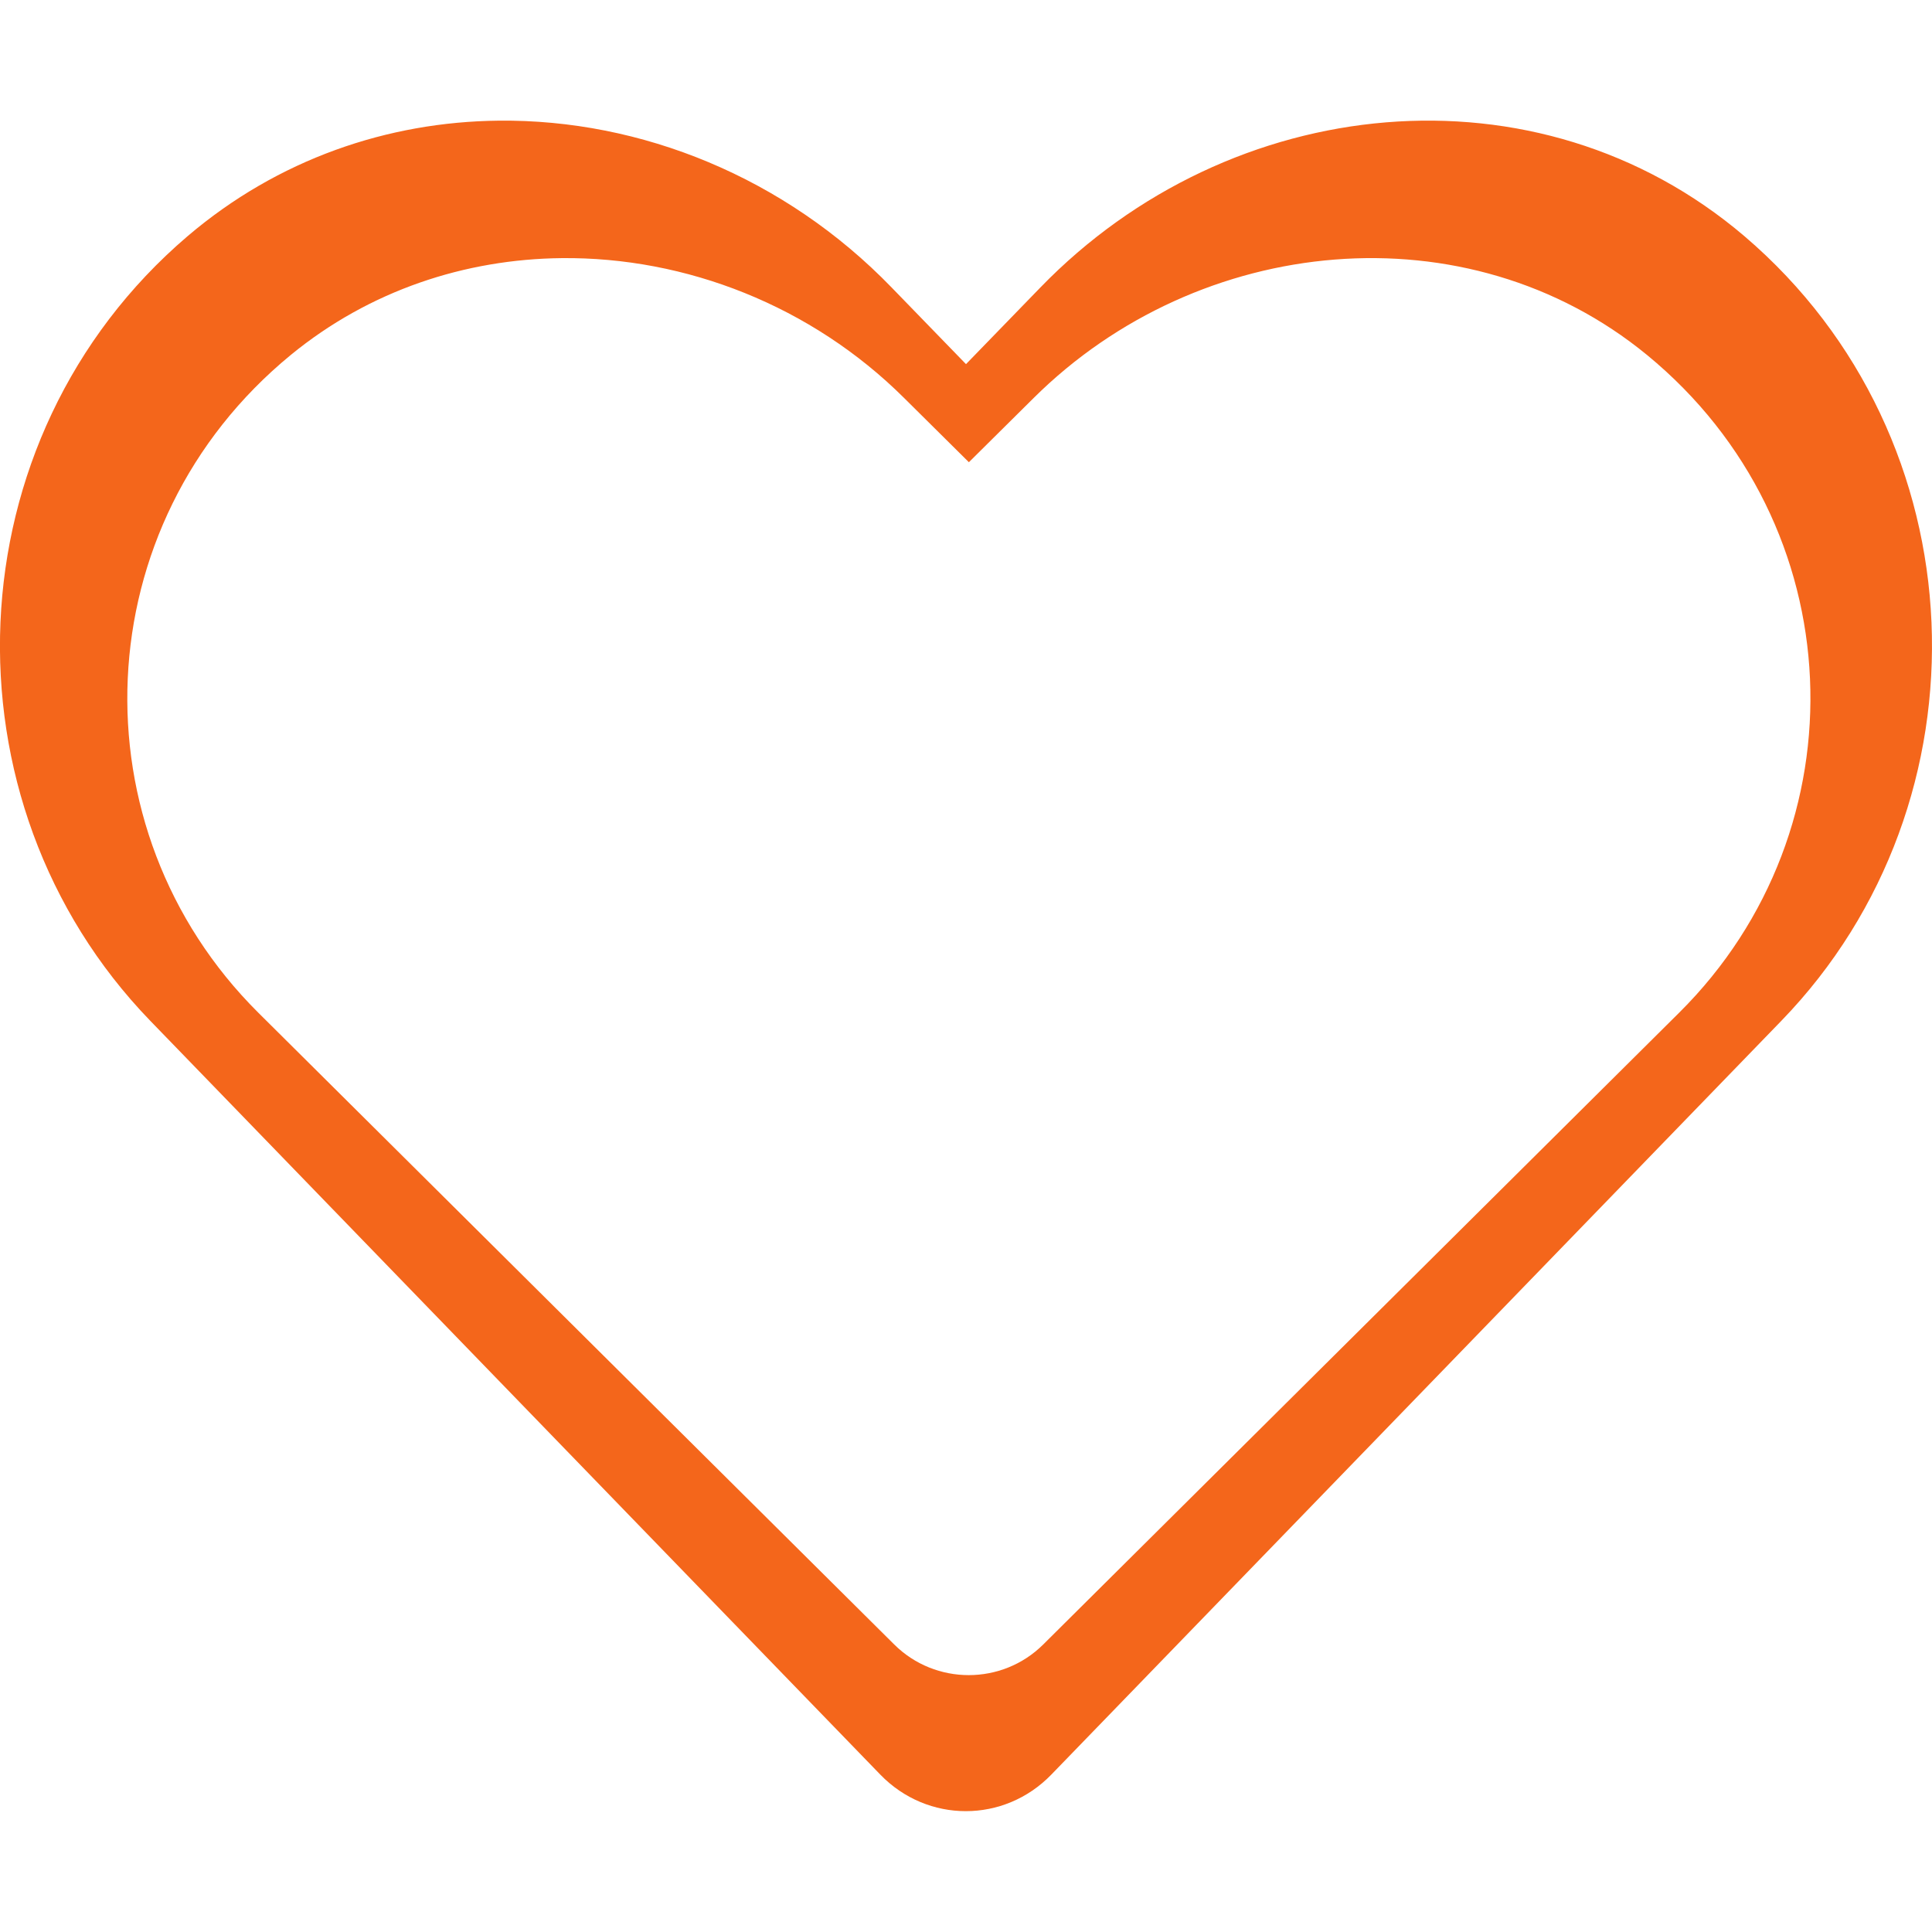 <?xml version="1.0" encoding="UTF-8" standalone="no"?>
<svg
   xmlns:dc="http://purl.org/dc/elements/1.1/"
   xmlns:cc="http://creativecommons.org/ns#"
   xmlns:rdf="http://www.w3.org/1999/02/22-rdf-syntax-ns#"
   xmlns:svg="http://www.w3.org/2000/svg"
   xmlns="http://www.w3.org/2000/svg"
   xmlns:sodipodi="http://sodipodi.sourceforge.net/DTD/sodipodi-0.dtd"
   xmlns:inkscape="http://www.inkscape.org/namespaces/inkscape"
   viewBox="0 0 512 512"
   version="1.1"
   id="svg963"
   sodipodi:docname="heart.svg"
   inkscape:version="0.92.3 (2405546, 2018-03-11)">
  <defs
     id="defs967" />
  <sodipodi:namedview
     pagecolor="#ffffff"
     bordercolor="#666666"
     borderopacity="1"
     objecttolerance="10"
     gridtolerance="10"
     guidetolerance="10"
     inkscape:pageopacity="0"
     inkscape:pageshadow="2"
     inkscape:window-width="1426"
     inkscape:window-height="910"
     id="namedview965"
     showgrid="false"
     inkscape:zoom="1.3037281"
     inkscape:cx="348.49399"
     inkscape:cy="231.57499"
     inkscape:window-x="0"
     inkscape:window-y="0"
     inkscape:window-maximized="0"
     inkscape:current-layer="svg963" />
  <path
     d="M 132.141 31.975 C 102.78 32.284 73.674 42.168 49.699 62.6 C -13.101 116.2 -16.399 212.4 39.801 270.5 L 233.301 470.301 C 245.801 483.201 266.1 483.201 278.6 470.301 L 472.1 270.5 C 528.4 212.4 525.101 116.2 462.301 62.6 C 407.501 15.9 325.999 24.299 275.699 76.199 L 256 96.5 L 236.301 76.199 C 208.063 47.005 169.89 31.576 132.141 31.975 z M 148.863 68.406 C 181.749 68.073 215.004 81.006 239.604 105.477 L 256.766 122.492 L 273.928 105.477 C 317.747 61.974 388.748 54.934 436.488 94.078 C 491.197 139.006 494.072 219.642 445.025 268.342 L 276.455 435.814 C 265.566 446.627 247.88 446.627 236.99 435.814 L 68.42 268.342 C 19.46 219.642 22.336 139.006 77.045 94.078 C 97.931 76.952 123.285 68.666 148.863 68.406 z "
     id="path961"
     style="fill:#f4661b;fill-opacity:1" />
</svg>
